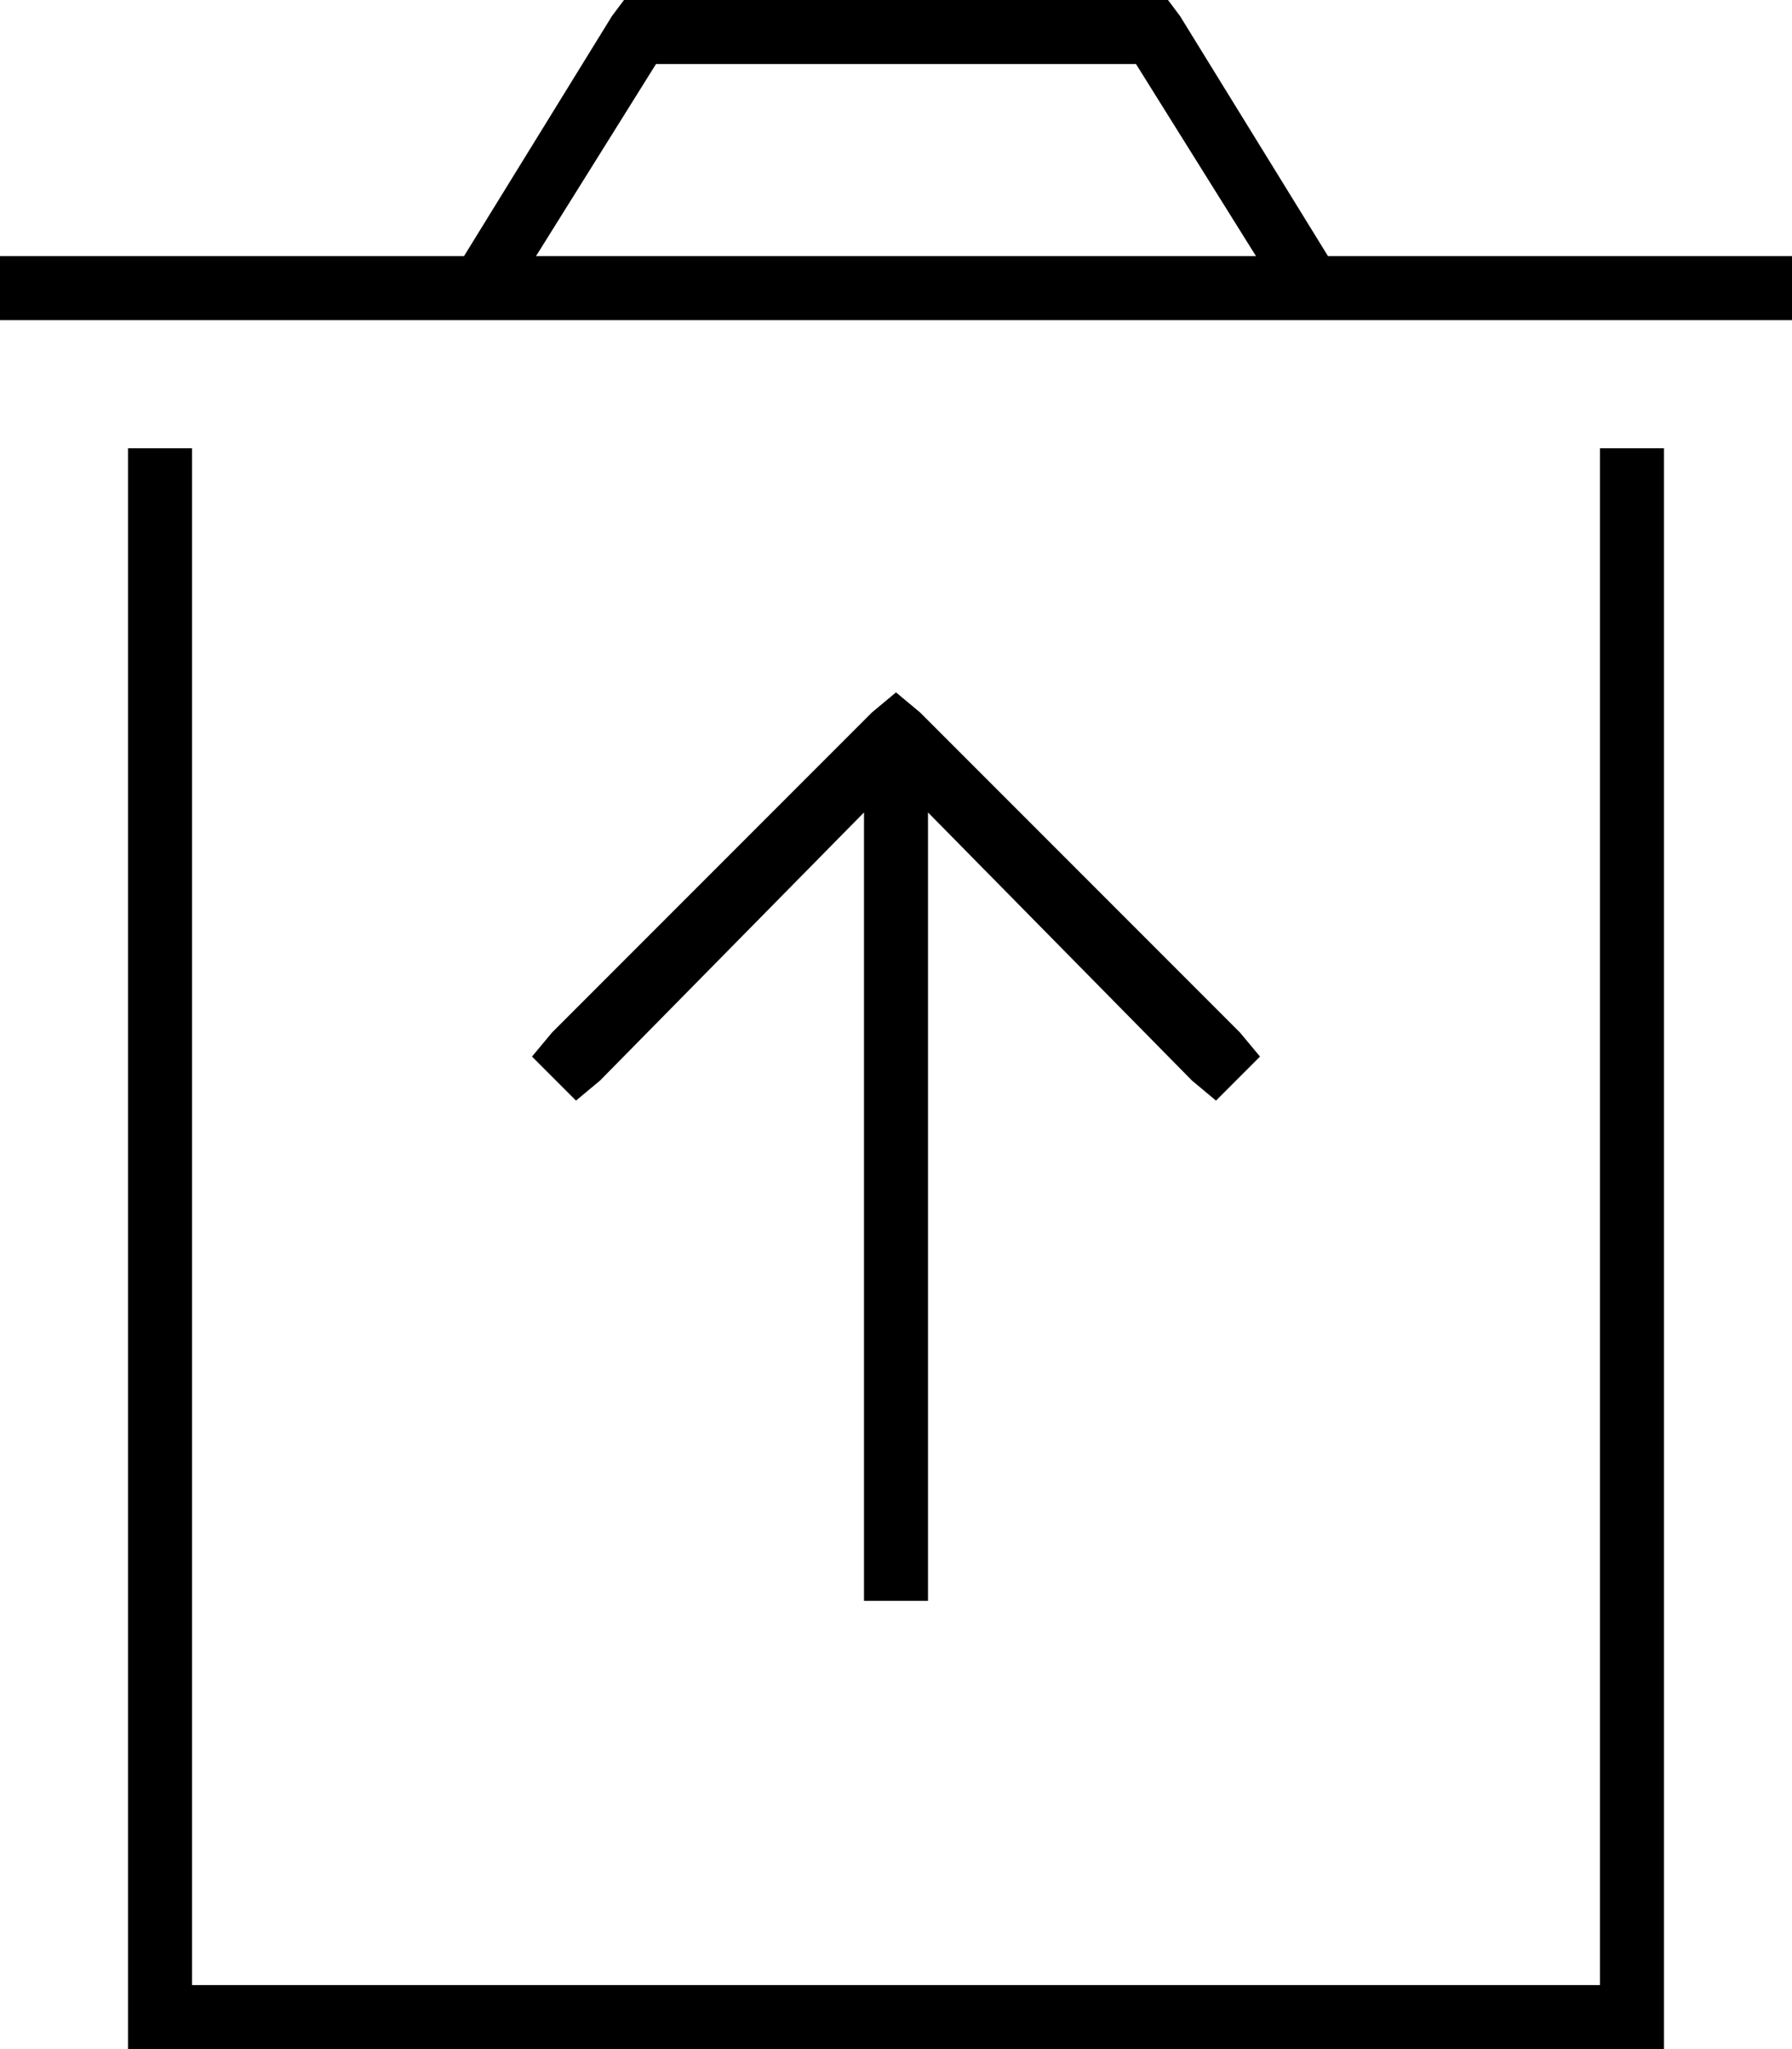 <svg xmlns="http://www.w3.org/2000/svg" viewBox="0 0 448 512">
  <path d="M 160 0 L 288 0 L 160 0 L 292 0 L 295 4 L 295 4 L 332 64 L 332 64 L 448 64 L 448 64 L 448 80 L 448 80 L 0 80 L 0 80 L 0 64 L 0 64 L 116 64 L 116 64 L 153 4 L 153 4 L 156 0 L 156 0 L 160 0 L 160 0 Z M 314 64 L 284 16 L 314 64 L 284 16 L 164 16 L 164 16 L 134 64 L 134 64 L 314 64 L 314 64 Z M 32 504 L 32 112 L 32 504 L 32 112 L 48 112 L 48 112 L 48 496 L 48 496 L 400 496 L 400 496 L 400 112 L 400 112 L 416 112 L 416 112 L 416 504 L 416 504 L 416 512 L 416 512 L 408 512 L 32 512 L 32 504 L 32 504 Z M 224 173 L 230 178 L 224 173 L 230 178 L 310 258 L 310 258 L 315 264 L 315 264 L 304 275 L 304 275 L 298 270 L 298 270 L 232 203 L 232 203 L 232 400 L 232 400 L 216 400 L 216 400 L 216 203 L 216 203 L 150 270 L 150 270 L 144 275 L 144 275 L 133 264 L 133 264 L 138 258 L 138 258 L 218 178 L 218 178 L 224 173 L 224 173 Z" />
</svg>